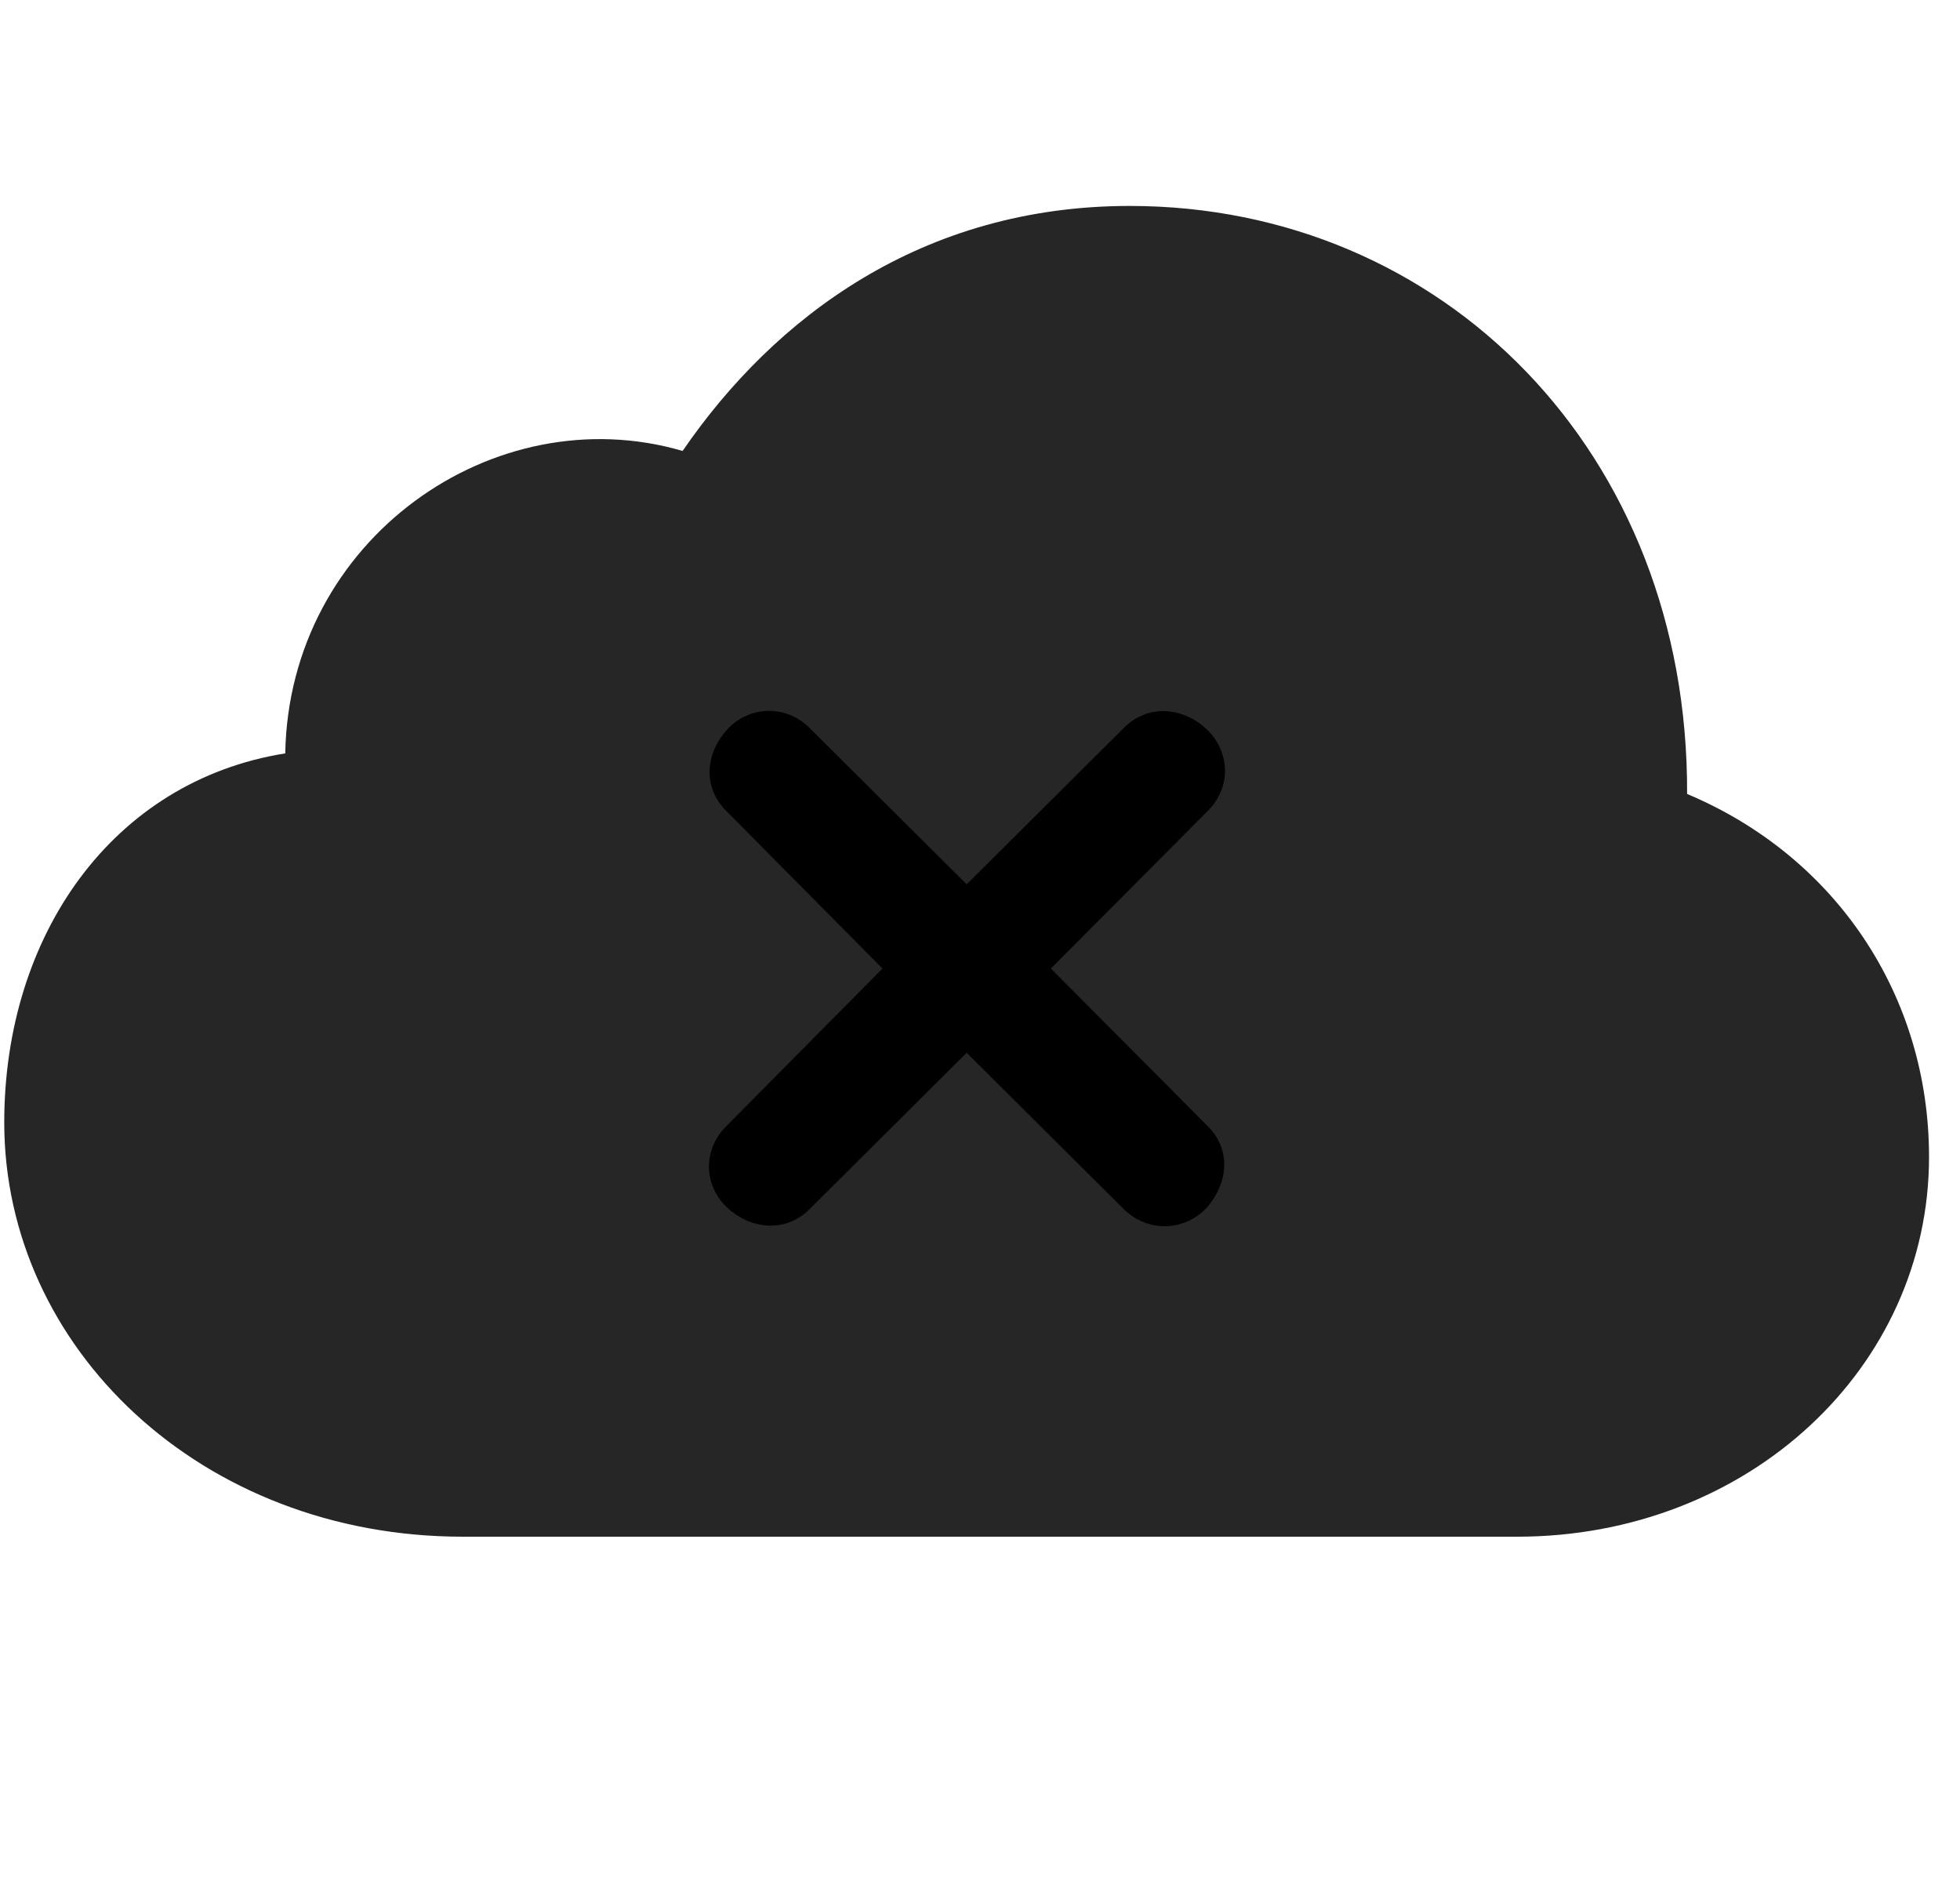 <svg width="30" height="29" viewBox="0 0 30 29" fill="currentColor" xmlns="http://www.w3.org/2000/svg">
<g clip-path="url(#clip0_2207_34528)">
<path d="M23.221 23.52C26.761 23.52 29.526 20.93 29.526 17.707C29.526 15.246 28.108 13.113 25.823 12.152C25.846 6.926 22.085 3.152 17.292 3.152C14.116 3.152 11.854 4.852 10.448 6.902C7.565 6.059 4.425 8.25 4.366 11.531C1.718 11.953 0.065 14.32 0.065 17.18C0.065 20.625 3.077 23.52 7.085 23.52H23.221Z" fill="currentColor" fill-opacity="0.85"/>
<path d="M12.382 18.516C12.007 18.879 11.479 18.809 11.128 18.481C10.788 18.164 10.741 17.625 11.104 17.25L13.507 14.824L11.104 12.399C10.741 12.024 10.811 11.508 11.139 11.156C11.456 10.817 12.007 10.77 12.382 11.133L14.796 13.535L17.21 11.133C17.596 10.758 18.124 10.84 18.464 11.156C18.815 11.485 18.862 12.024 18.499 12.399L16.085 14.824L18.499 17.25C18.862 17.625 18.78 18.141 18.464 18.492C18.136 18.832 17.596 18.879 17.21 18.516L14.796 16.113L12.382 18.516Z" fill="currentColor"/>
</g>
<defs>
<clipPath id="clip0_2207_34528">
<rect width="29.461" height="22.277" fill="currentColor" transform="translate(0.065 3.152)"/>
</clipPath>
</defs>
</svg>
